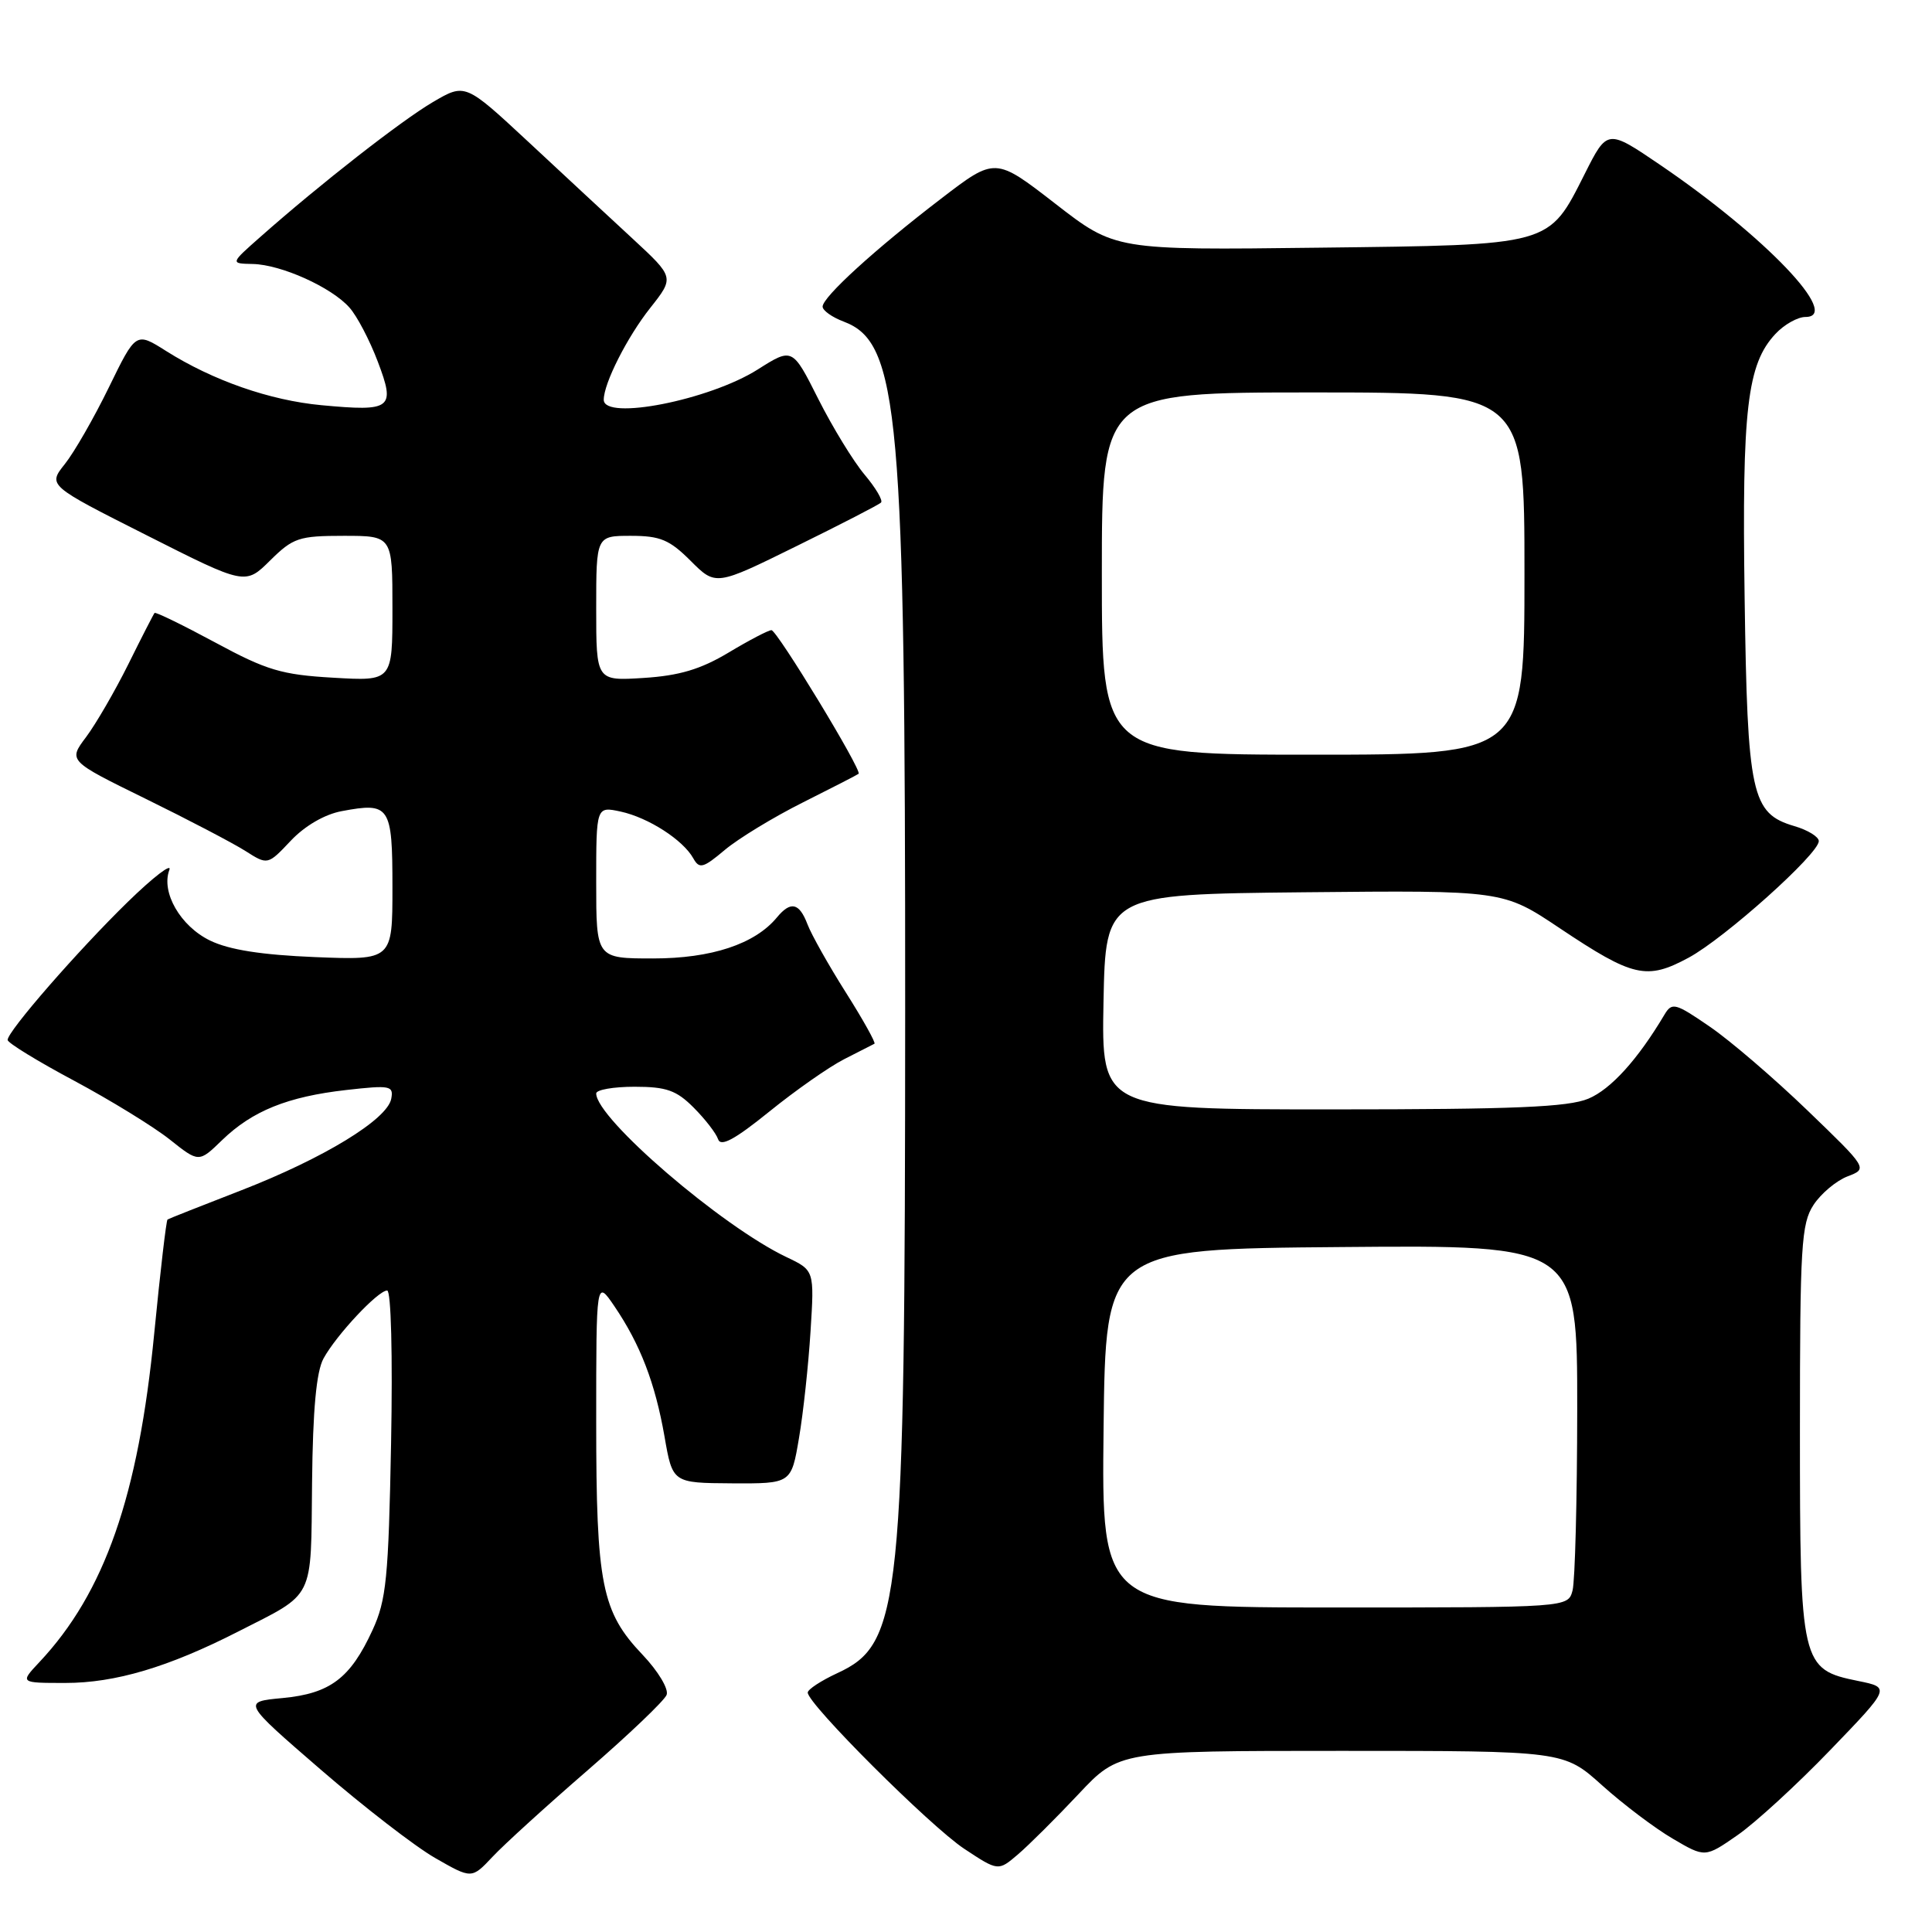 <?xml version="1.0" encoding="UTF-8" standalone="no"?>
<!DOCTYPE svg PUBLIC "-//W3C//DTD SVG 1.1//EN" "http://www.w3.org/Graphics/SVG/1.1/DTD/svg11.dtd" >
<svg xmlns="http://www.w3.org/2000/svg" xmlns:xlink="http://www.w3.org/1999/xlink" version="1.1" viewBox="0 0 256 256">
 <g >
 <path fill="currentColor"
d=" M 77.90 234.54 C 83.34 229.82 88.04 225.34 88.33 224.58 C 88.63 223.81 87.21 221.44 85.15 219.27 C 79.72 213.57 79.00 209.95 79.00 188.40 C 79.00 169.54 79.00 169.54 81.41 173.08 C 84.84 178.13 86.81 183.26 88.05 190.34 C 89.12 196.50 89.12 196.50 96.99 196.55 C 104.85 196.59 104.85 196.59 105.87 190.55 C 106.44 187.22 107.12 180.86 107.40 176.41 C 107.91 168.33 107.91 168.33 104.21 166.57 C 95.61 162.48 79.00 148.20 79.00 144.89 C 79.00 144.40 81.28 144.00 84.08 144.00 C 88.29 144.00 89.63 144.47 91.91 146.76 C 93.43 148.28 94.89 150.17 95.15 150.95 C 95.50 152.00 97.35 151.00 101.94 147.29 C 105.41 144.48 109.88 141.35 111.87 140.34 C 113.87 139.33 115.67 138.41 115.87 138.30 C 116.07 138.19 114.37 135.13 112.08 131.51 C 109.79 127.89 107.50 123.82 106.99 122.46 C 105.90 119.61 104.77 119.36 102.94 121.57 C 100.02 125.10 94.26 127.00 86.54 127.00 C 79.00 127.00 79.00 127.00 79.00 116.92 C 79.00 106.84 79.00 106.84 82.25 107.54 C 85.91 108.34 90.51 111.29 91.87 113.74 C 92.67 115.17 93.17 115.04 96.04 112.62 C 97.84 111.11 102.50 108.27 106.40 106.32 C 110.31 104.36 113.62 102.66 113.77 102.53 C 114.26 102.10 102.96 83.50 102.22 83.50 C 101.82 83.50 99.27 84.83 96.54 86.47 C 92.83 88.69 90.01 89.53 85.29 89.83 C 79.00 90.23 79.00 90.23 79.00 80.62 C 79.00 71.00 79.00 71.00 83.60 71.00 C 87.48 71.00 88.72 71.52 91.52 74.32 C 94.84 77.64 94.84 77.64 105.53 72.37 C 111.42 69.47 116.46 66.88 116.74 66.59 C 117.02 66.31 116.04 64.65 114.56 62.89 C 113.08 61.13 110.32 56.62 108.43 52.87 C 105.00 46.05 105.00 46.05 100.40 48.96 C 94.01 53.01 80.00 55.77 80.00 52.97 C 80.00 50.79 83.11 44.65 86.17 40.79 C 89.36 36.75 89.36 36.75 83.83 31.63 C 80.78 28.81 74.54 23.02 69.97 18.76 C 61.64 11.02 61.64 11.02 57.37 13.52 C 53.18 15.98 42.41 24.39 34.50 31.39 C 30.50 34.92 30.50 34.92 33.50 34.98 C 37.25 35.06 43.92 38.06 46.30 40.75 C 47.30 41.86 48.99 45.09 50.06 47.92 C 52.43 54.16 51.91 54.56 42.59 53.69 C 35.75 53.05 28.21 50.42 22.01 46.51 C 18.01 43.98 18.01 43.98 14.43 51.32 C 12.46 55.36 9.83 59.94 8.59 61.49 C 6.34 64.32 6.34 64.32 19.42 70.92 C 32.50 77.53 32.50 77.53 35.80 74.26 C 38.84 71.26 39.60 71.00 45.55 71.00 C 52.00 71.00 52.00 71.00 52.00 80.63 C 52.00 90.26 52.00 90.26 44.16 89.80 C 37.32 89.41 35.34 88.82 28.53 85.14 C 24.24 82.83 20.62 81.06 20.48 81.22 C 20.35 81.37 18.78 84.42 17.01 88.00 C 15.23 91.58 12.71 95.92 11.41 97.66 C 9.04 100.81 9.04 100.81 19.27 105.83 C 24.90 108.59 30.84 111.70 32.49 112.74 C 35.47 114.64 35.47 114.64 38.53 111.40 C 40.39 109.43 43.02 107.90 45.28 107.48 C 51.66 106.28 52.00 106.78 52.00 117.58 C 52.00 127.23 52.00 127.23 41.75 126.82 C 34.68 126.53 30.37 125.86 27.84 124.63 C 23.91 122.73 21.32 118.23 22.44 115.27 C 22.81 114.30 20.33 116.20 16.94 119.50 C 10.32 125.96 0.99 136.66 1.01 137.80 C 1.02 138.19 4.98 140.62 9.82 143.20 C 14.65 145.79 20.35 149.29 22.48 150.98 C 26.35 154.06 26.35 154.06 29.42 151.08 C 33.43 147.20 38.11 145.31 45.89 144.43 C 51.73 143.77 52.17 143.86 51.84 145.60 C 51.31 148.34 42.90 153.47 32.00 157.71 C 26.77 159.74 22.36 161.48 22.20 161.59 C 22.03 161.69 21.24 168.46 20.44 176.64 C 18.34 198.24 13.86 211.05 5.21 220.25 C 2.63 223.00 2.63 223.00 8.66 223.00 C 15.27 223.00 22.30 220.91 31.50 216.22 C 41.82 210.96 41.18 212.24 41.35 196.44 C 41.45 186.77 41.92 181.73 42.87 180.00 C 44.58 176.88 50.09 171.00 51.30 171.00 C 51.82 171.00 52.04 179.53 51.82 191.25 C 51.48 209.12 51.19 212.03 49.36 216.00 C 46.42 222.39 43.75 224.40 37.45 225.00 C 32.11 225.50 32.11 225.50 42.47 234.46 C 48.17 239.39 55.01 244.68 57.67 246.20 C 62.50 248.97 62.50 248.97 65.25 246.05 C 66.76 244.43 72.45 239.26 77.90 234.54 Z  M 142.90 237.74 C 148.29 232.00 148.29 232.00 177.75 232.00 C 207.21 232.00 207.21 232.00 212.28 236.56 C 215.07 239.07 219.28 242.25 221.64 243.63 C 225.93 246.15 225.93 246.15 230.21 243.18 C 232.57 241.55 238.10 236.48 242.50 231.91 C 250.50 223.61 250.50 223.61 246.23 222.74 C 238.63 221.20 238.50 220.62 238.50 189.50 C 238.50 165.09 238.68 162.14 240.30 159.66 C 241.29 158.15 243.32 156.45 244.80 155.88 C 247.50 154.85 247.50 154.85 239.50 147.14 C 235.10 142.90 229.28 137.90 226.56 136.04 C 221.99 132.90 221.55 132.78 220.56 134.43 C 217.02 140.39 213.45 144.33 210.47 145.58 C 207.78 146.70 200.67 147.00 176.50 147.00 C 145.95 147.00 145.95 147.00 146.22 132.75 C 146.50 118.50 146.50 118.50 172.83 118.23 C 199.17 117.97 199.17 117.97 206.67 122.99 C 216.40 129.49 218.18 129.90 223.75 126.90 C 228.53 124.32 241.00 113.15 241.00 111.45 C 241.00 110.88 239.54 109.98 237.75 109.46 C 232.07 107.78 231.54 105.35 231.17 79.10 C 230.81 54.17 231.51 48.25 235.25 44.25 C 236.40 43.01 238.20 42.00 239.23 42.00 C 244.10 42.00 233.90 31.32 220.01 21.87 C 212.98 17.09 212.98 17.09 209.99 23.03 C 205.14 32.63 205.80 32.45 174.68 32.82 C 147.77 33.15 147.77 33.15 139.82 26.98 C 131.87 20.82 131.87 20.82 124.69 26.33 C 115.96 33.01 109.00 39.36 109.00 40.63 C 109.00 41.14 110.26 42.04 111.81 42.62 C 119.14 45.39 119.96 54.59 119.94 134.00 C 119.92 212.84 119.41 217.81 110.93 221.71 C 108.80 222.70 107.04 223.85 107.03 224.27 C 106.98 225.74 123.26 241.99 127.76 244.97 C 132.27 247.95 132.27 247.95 134.88 245.72 C 136.32 244.49 139.93 240.90 142.90 237.74 Z  M 146.23 189.25 C 146.50 165.50 146.50 165.50 177.75 165.24 C 209.00 164.97 209.00 164.97 208.99 186.74 C 208.98 198.71 208.70 209.51 208.37 210.75 C 207.77 213.00 207.77 213.00 176.87 213.00 C 145.96 213.00 145.96 213.00 146.23 189.25 Z  M 146.00 76.00 C 146.00 52.00 146.00 52.00 174.00 52.00 C 202.00 52.00 202.00 52.00 202.00 76.00 C 202.00 100.00 202.00 100.00 174.00 100.00 C 146.00 100.00 146.00 100.00 146.00 76.00 Z "/>
</g>
</svg>